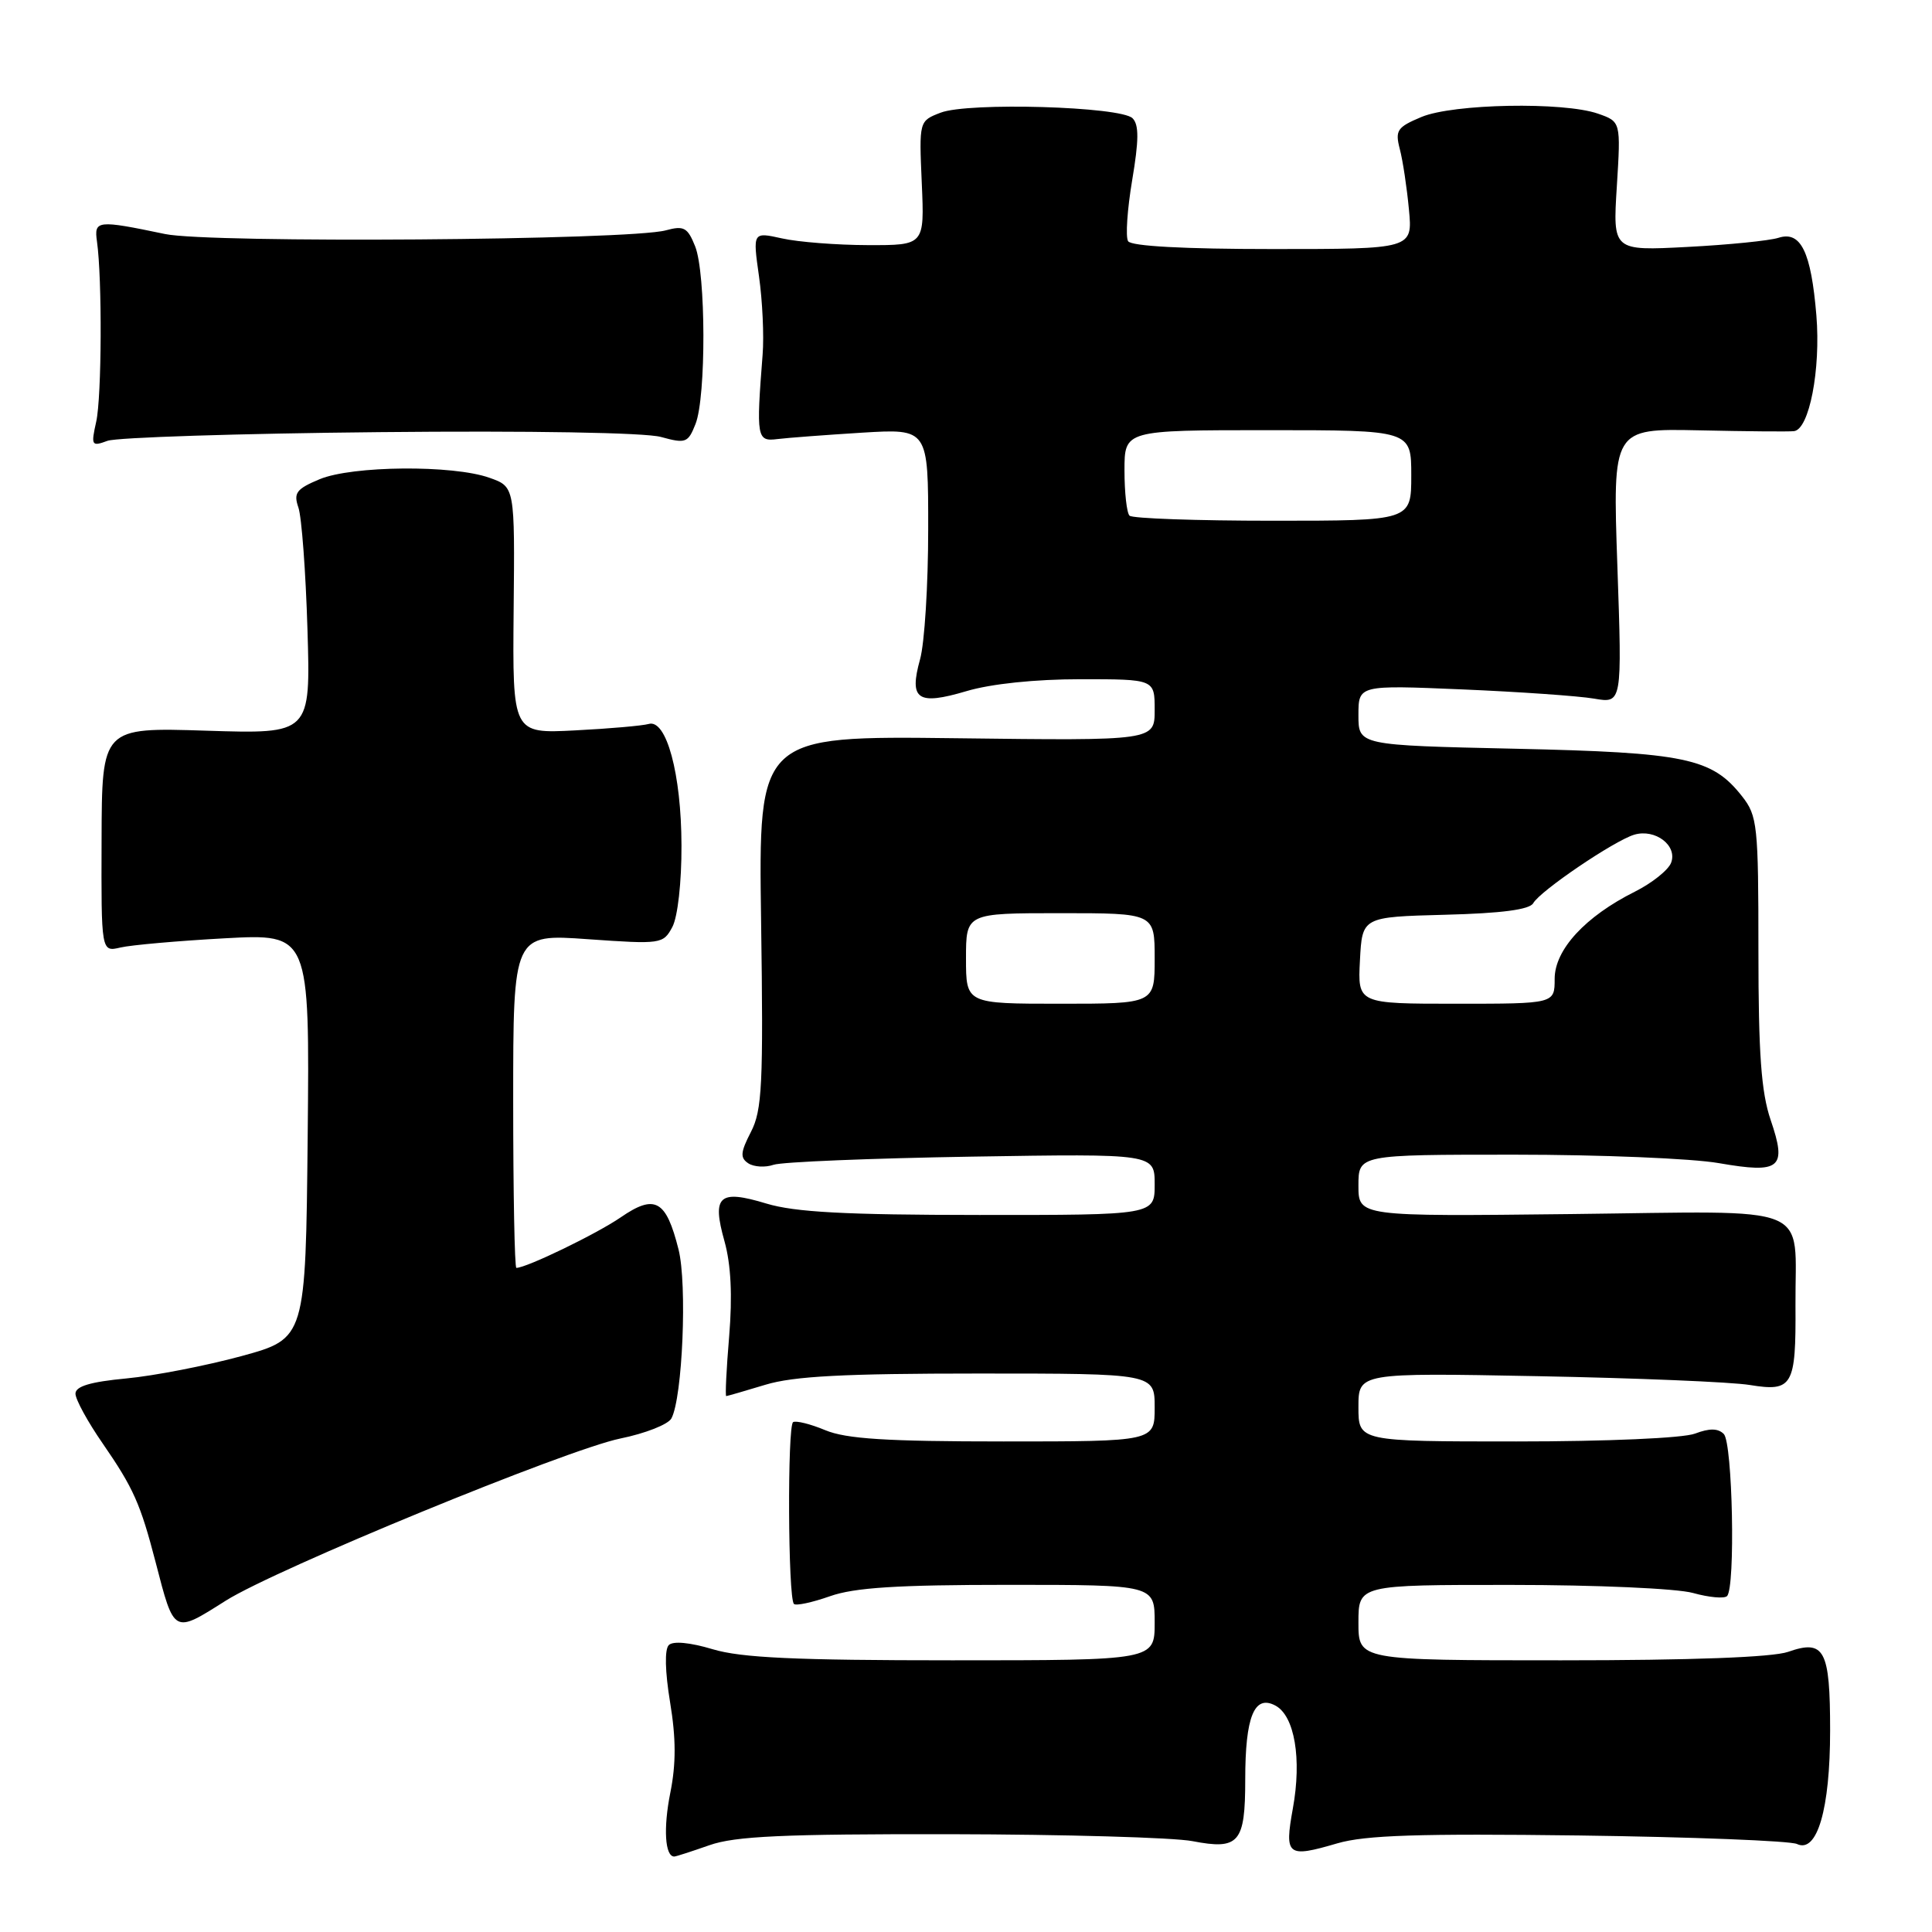 <?xml version="1.0" encoding="UTF-8" standalone="no"?>
<!DOCTYPE svg PUBLIC "-//W3C//DTD SVG 1.1//EN" "http://www.w3.org/Graphics/SVG/1.1/DTD/svg11.dtd" >
<svg xmlns="http://www.w3.org/2000/svg" xmlns:xlink="http://www.w3.org/1999/xlink" version="1.1" viewBox="0 0 256 256">
 <g >
 <path fill="currentColor"
d=" M 94.00 244.50 C 97.40 243.30 103.79 243.01 125.88 243.04 C 141.07 243.07 155.53 243.48 158.00 243.96 C 164.18 245.15 165.00 244.20 165.00 235.81 C 165.00 227.45 166.20 224.50 169.00 226.00 C 171.54 227.36 172.51 233.04 171.31 239.63 C 170.18 245.91 170.56 246.20 177.21 244.25 C 180.92 243.17 188.00 242.94 209.24 243.21 C 224.23 243.41 237.22 243.92 238.11 244.34 C 240.78 245.61 242.50 239.73 242.50 229.30 C 242.50 218.59 241.75 217.19 236.93 218.88 C 234.85 219.60 224.15 220.00 206.85 220.00 C 180.00 220.00 180.00 220.00 180.00 215.00 C 180.00 210.00 180.00 210.00 200.25 210.01 C 211.51 210.01 222.21 210.48 224.34 211.08 C 226.46 211.67 228.48 211.85 228.84 211.49 C 229.97 210.37 229.58 191.18 228.41 190.01 C 227.65 189.25 226.52 189.23 224.60 189.96 C 223.03 190.56 212.97 191.00 200.93 191.00 C 180.00 191.00 180.00 191.00 180.00 186.45 C 180.00 181.90 180.00 181.90 203.75 182.35 C 216.81 182.60 229.47 183.12 231.87 183.52 C 237.53 184.44 237.98 183.66 237.91 173.00 C 237.83 159.26 240.87 160.50 208.16 160.87 C 180.00 161.19 180.00 161.19 180.00 157.10 C 180.00 153.00 180.00 153.00 200.67 153.00 C 212.04 153.00 224.22 153.50 227.75 154.12 C 235.93 155.54 236.81 154.81 234.62 148.40 C 233.37 144.72 233.00 139.64 233.00 125.96 C 233.00 109.33 232.87 108.10 230.83 105.51 C 226.84 100.44 223.37 99.71 200.75 99.21 C 180.00 98.75 180.00 98.75 180.00 94.76 C 180.00 90.77 180.00 90.77 193.75 91.35 C 201.31 91.67 209.17 92.22 211.22 92.57 C 214.94 93.21 214.94 93.21 214.31 74.99 C 213.68 56.78 213.68 56.78 225.09 57.02 C 231.36 57.16 237.05 57.21 237.71 57.13 C 239.73 56.91 241.27 48.97 240.68 41.80 C 239.98 33.36 238.62 30.56 235.66 31.51 C 234.47 31.89 229.05 32.44 223.60 32.72 C 213.70 33.24 213.70 33.24 214.24 24.68 C 214.77 16.12 214.77 16.12 211.74 15.06 C 207.17 13.47 192.56 13.74 188.35 15.50 C 185.13 16.85 184.84 17.27 185.48 19.75 C 185.88 21.26 186.42 24.86 186.69 27.75 C 187.19 33.00 187.19 33.00 168.65 33.00 C 156.90 33.00 149.88 32.62 149.48 31.96 C 149.12 31.39 149.37 27.75 150.02 23.87 C 150.91 18.58 150.93 16.53 150.07 15.67 C 148.51 14.11 128.30 13.52 124.64 14.93 C 121.78 16.03 121.78 16.03 122.14 24.27 C 122.50 32.50 122.50 32.50 115.00 32.48 C 110.88 32.47 105.75 32.07 103.62 31.59 C 99.74 30.73 99.74 30.73 100.57 36.61 C 101.03 39.85 101.25 44.52 101.05 47.00 C 100.19 57.99 100.28 58.53 103.00 58.18 C 104.38 58.01 109.44 57.63 114.25 57.33 C 123.00 56.80 123.00 56.80 122.99 70.15 C 122.99 77.49 122.51 85.24 121.91 87.37 C 120.43 92.72 121.57 93.50 128.06 91.58 C 131.31 90.61 137.16 90.00 143.18 90.00 C 153.00 90.00 153.00 90.00 153.00 94.07 C 153.00 98.15 153.00 98.15 126.75 97.82 C 100.50 97.50 100.50 97.50 100.85 122.11 C 101.16 143.72 100.99 147.11 99.50 149.99 C 98.11 152.69 98.05 153.42 99.16 154.15 C 99.90 154.63 101.40 154.72 102.50 154.34 C 103.60 153.96 115.41 153.48 128.75 153.26 C 153.00 152.87 153.00 152.87 153.00 156.94 C 153.00 161.00 153.00 161.00 129.75 160.99 C 111.98 160.98 105.34 160.62 101.56 159.48 C 95.27 157.57 94.30 158.44 96.00 164.48 C 96.86 167.57 97.06 171.69 96.62 177.04 C 96.25 181.42 96.08 185.00 96.23 184.99 C 96.38 184.98 98.71 184.31 101.41 183.49 C 105.15 182.35 111.85 182.00 129.66 182.00 C 153.00 182.00 153.00 182.00 153.00 186.50 C 153.00 191.00 153.00 191.00 132.97 191.00 C 117.46 191.00 112.13 190.66 109.36 189.51 C 107.40 188.69 105.47 188.21 105.09 188.44 C 104.32 188.92 104.41 211.75 105.20 212.53 C 105.47 212.80 107.61 212.34 109.97 211.51 C 113.22 210.36 118.90 210.00 133.63 210.00 C 153.00 210.00 153.00 210.00 153.00 215.00 C 153.00 220.00 153.00 220.00 126.16 220.00 C 105.42 220.00 98.21 219.67 94.43 218.53 C 91.43 217.63 89.18 217.42 88.62 217.98 C 88.05 218.55 88.12 221.48 88.79 225.56 C 89.58 230.33 89.59 233.71 88.82 237.55 C 87.88 242.24 88.11 246.00 89.34 246.00 C 89.57 246.00 91.66 245.32 94.00 244.50 Z  M 29.91 212.10 C 36.54 207.91 75.11 192.06 82.20 190.61 C 85.50 189.94 88.55 188.74 88.97 187.94 C 90.44 185.17 91.07 170.16 89.91 165.56 C 88.26 158.99 86.79 158.18 82.24 161.31 C 79.07 163.49 69.76 168.00 68.42 168.00 C 68.19 168.00 68.00 158.04 68.00 145.87 C 68.00 123.74 68.00 123.74 77.92 124.45 C 87.61 125.13 87.88 125.09 89.09 122.83 C 89.80 121.50 90.32 116.91 90.30 112.01 C 90.28 102.55 88.30 95.23 85.95 95.93 C 85.15 96.16 80.77 96.55 76.21 96.78 C 67.91 97.21 67.91 97.21 68.06 80.85 C 68.22 64.50 68.22 64.50 64.86 63.31 C 60.01 61.58 46.66 61.70 42.35 63.50 C 39.27 64.79 38.87 65.31 39.54 67.25 C 39.97 68.49 40.51 75.75 40.74 83.38 C 41.16 97.26 41.16 97.26 27.33 96.82 C 13.50 96.38 13.50 96.38 13.46 111.27 C 13.41 126.15 13.41 126.15 15.96 125.55 C 17.36 125.22 23.57 124.67 29.77 124.33 C 41.03 123.72 41.03 123.72 40.77 150.54 C 40.50 177.36 40.50 177.36 32.00 179.69 C 27.32 180.96 20.46 182.30 16.75 182.65 C 11.98 183.10 10.00 183.69 10.00 184.67 C 10.00 185.43 11.62 188.40 13.61 191.27 C 17.69 197.19 18.60 199.23 20.62 207.00 C 23.10 216.58 22.95 216.50 29.91 212.10 Z  M 50.28 57.26 C 70.18 57.06 85.51 57.32 87.58 57.90 C 90.86 58.80 91.17 58.69 92.16 56.18 C 93.58 52.58 93.54 36.21 92.11 32.64 C 91.11 30.14 90.62 29.87 88.23 30.52 C 83.44 31.84 27.78 32.25 21.87 31.01 C 12.87 29.13 12.45 29.18 12.85 32.00 C 13.55 36.97 13.48 52.58 12.75 55.87 C 12.04 59.05 12.13 59.19 14.25 58.41 C 15.49 57.96 31.70 57.44 50.28 57.26 Z  M 128.00 127.00 C 128.00 121.00 128.00 121.00 140.50 121.00 C 153.00 121.00 153.00 121.00 153.00 127.00 C 153.00 133.00 153.00 133.00 140.50 133.00 C 128.00 133.00 128.00 133.00 128.00 127.00 Z  M 180.20 127.25 C 180.50 121.50 180.50 121.50 191.48 121.21 C 198.96 121.02 202.68 120.53 203.16 119.68 C 204.07 118.05 213.90 111.39 216.55 110.60 C 219.33 109.78 222.30 112.04 221.43 114.32 C 221.06 115.29 218.90 117.01 216.63 118.15 C 210.05 121.44 206.00 125.84 206.00 129.70 C 206.00 133.00 206.00 133.00 192.95 133.00 C 179.90 133.00 179.90 133.00 180.20 127.25 Z  M 149.67 68.33 C 149.30 67.97 149.00 65.27 149.00 62.33 C 149.00 57.00 149.00 57.00 168.00 57.00 C 187.00 57.00 187.00 57.00 187.00 63.00 C 187.00 69.00 187.00 69.00 168.67 69.00 C 158.58 69.00 150.03 68.70 149.67 68.33 Z "/>
</g>
</svg>